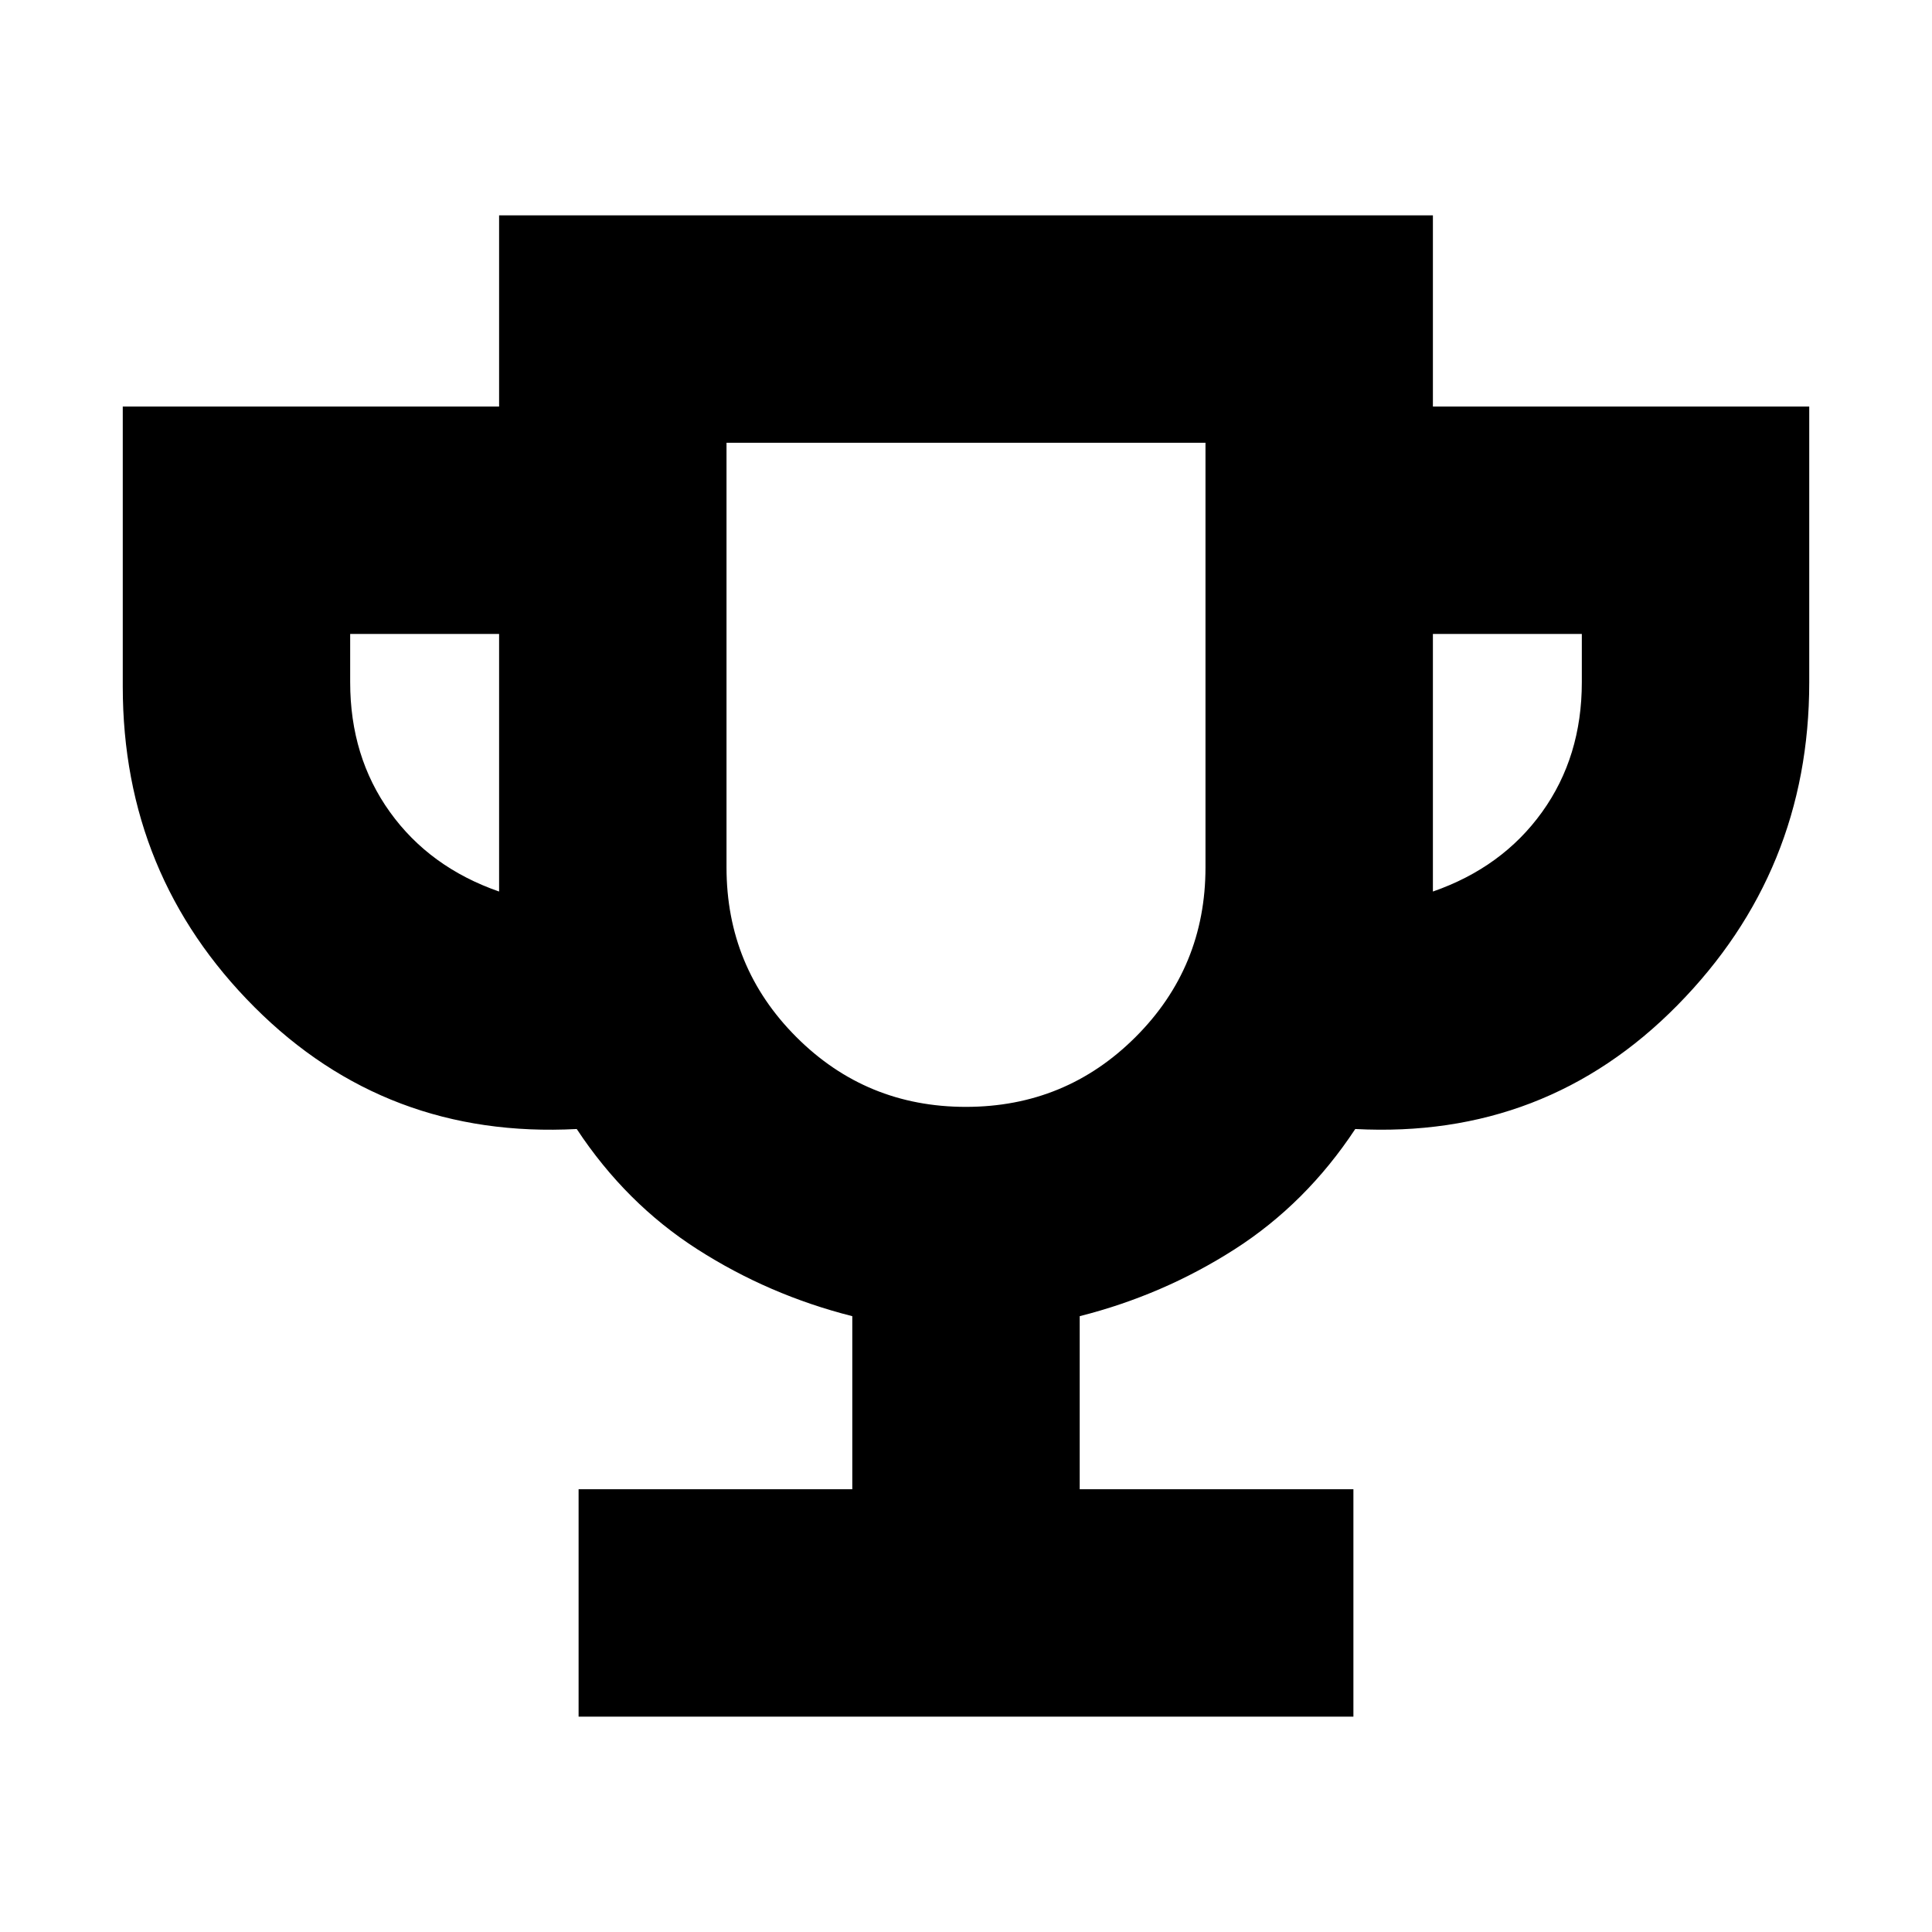 <svg xmlns="http://www.w3.org/2000/svg" height="20" viewBox="0 -960 960 960" width="20"><path d="M287.5-107v-113h136v-86q-41.5-10.5-77-33.25T286.58-399Q192-394 126.5-459.51 61-525.02 61-618.9V-758h187v-95h464v95h187v137.1q0 93.9-65.5 160.4T673.42-399Q649-362 613.5-339.25t-77 33.25v86h136v113h-385ZM248-517v-128h-74v24q0 37 19.75 64.5T248-517Zm231.94 107q49.56 0 84.31-34.71T599-529v-211H361v211q0 49.58 34.69 84.29Q430.38-410 479.94-410ZM712-517q34.5-12 54.25-39.5T786-621v-24h-74v128Zm-232-57Z"/></svg>